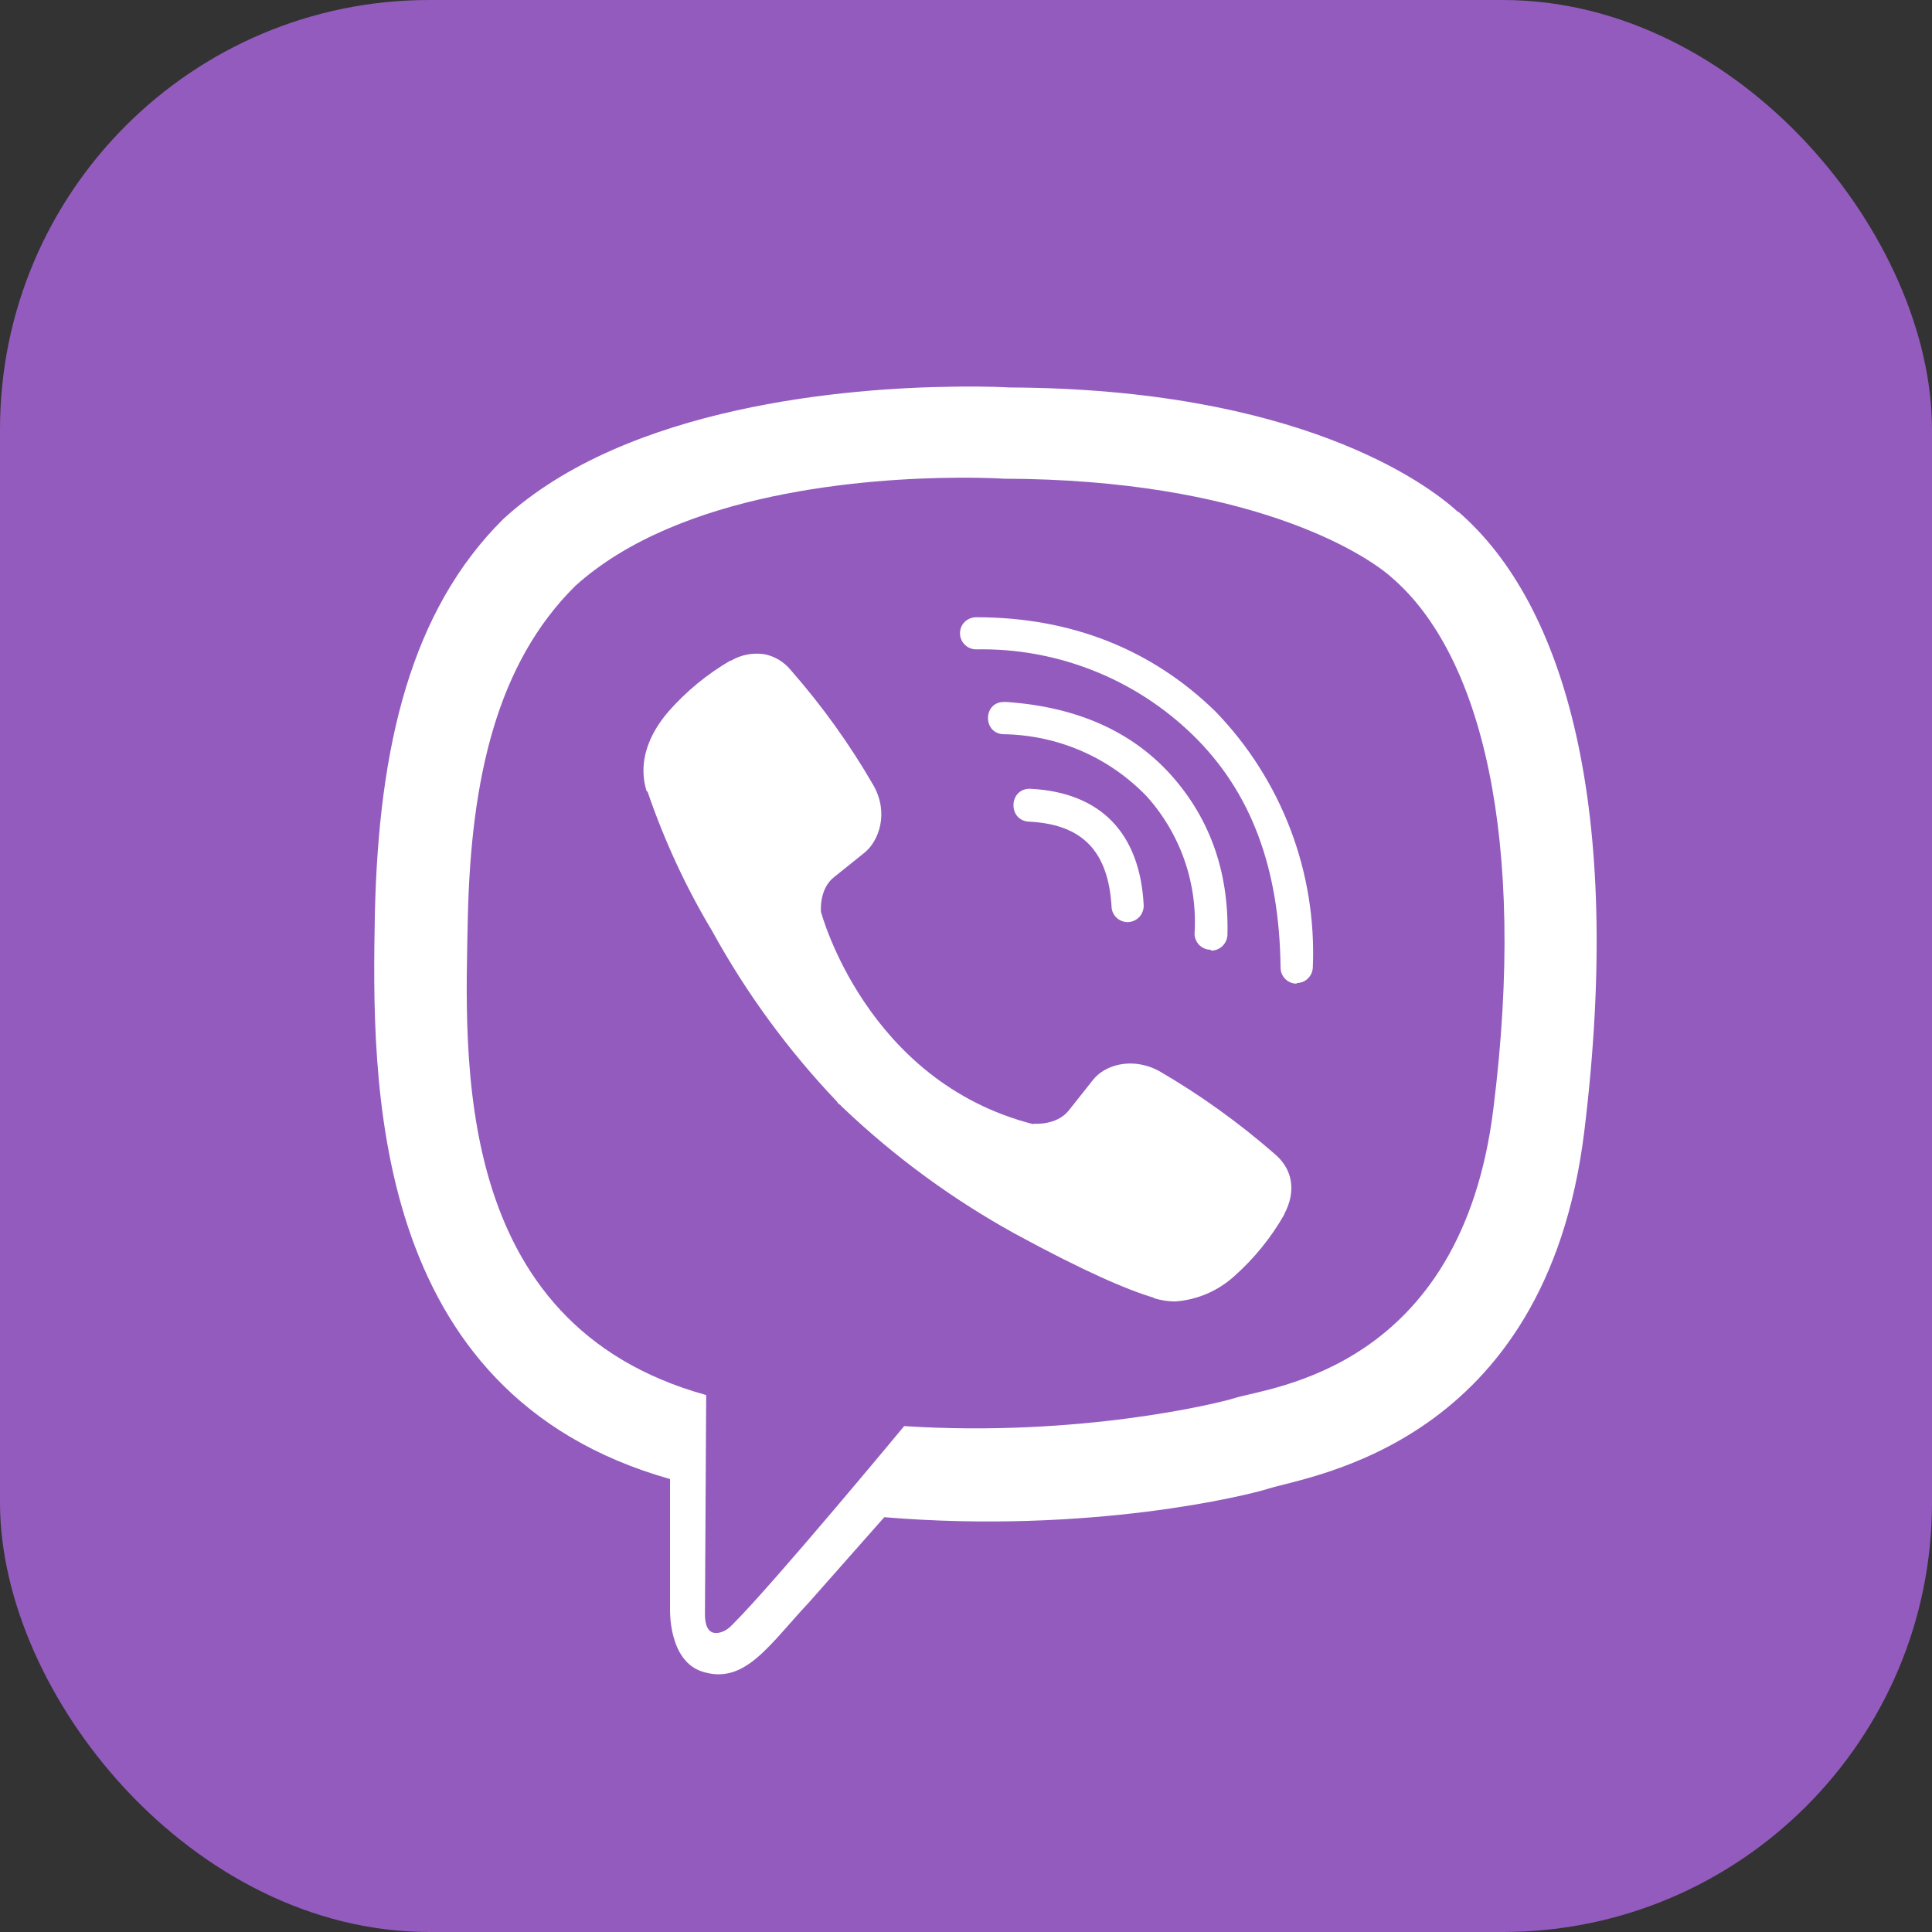 <svg width="27" height="27" viewBox="0 0 27 27" fill="none" xmlns="http://www.w3.org/2000/svg">
<rect x="0" y="0" width="27" height="27" fill="#333333" stroke="none"/>
<rect width="27" height="27" rx="6" fill="#935BBE"/>
<g clip-path="url(#clip0_801_57)">
<path d="M13.322 5.404C11.877 5.421 8.772 5.659 7.035 7.252C5.743 8.532 5.292 10.425 5.239 12.766C5.195 15.098 5.142 19.477 9.364 20.67V22.486C9.364 22.486 9.337 23.213 9.818 23.362C10.409 23.549 10.746 22.99 11.309 22.39L12.358 21.203C15.246 21.443 17.459 20.89 17.713 20.808C18.3 20.62 21.601 20.199 22.14 15.818C22.694 11.295 21.871 8.445 20.385 7.155H20.376C19.928 6.742 18.126 5.43 14.101 5.415C14.101 5.415 13.802 5.395 13.322 5.404ZM13.371 6.676C13.782 6.673 14.031 6.69 14.031 6.69C17.438 6.699 19.064 7.725 19.448 8.07C20.699 9.142 21.343 11.712 20.871 15.488C20.423 19.15 17.745 19.382 17.25 19.54C17.039 19.607 15.091 20.088 12.636 19.93C12.636 19.93 10.808 22.136 10.236 22.704C10.146 22.803 10.04 22.833 9.972 22.818C9.876 22.794 9.846 22.675 9.852 22.511L9.869 19.496C6.289 18.506 6.5 14.771 6.538 12.819C6.582 10.868 6.948 9.271 8.038 8.19C9.506 6.863 12.143 6.685 13.37 6.676H13.371ZM13.642 8.626C13.612 8.626 13.583 8.632 13.556 8.643C13.528 8.654 13.503 8.67 13.482 8.691C13.461 8.711 13.445 8.736 13.433 8.763C13.422 8.79 13.416 8.82 13.416 8.849C13.416 8.975 13.518 9.075 13.642 9.075C14.199 9.064 14.754 9.164 15.273 9.369C15.791 9.573 16.265 9.879 16.665 10.267C17.482 11.061 17.881 12.127 17.896 13.522C17.896 13.645 17.995 13.747 18.121 13.747V13.738C18.181 13.738 18.238 13.715 18.28 13.673C18.322 13.632 18.346 13.575 18.347 13.515C18.374 12.859 18.268 12.204 18.034 11.59C17.8 10.976 17.444 10.416 16.987 9.944C16.097 9.074 14.969 8.626 13.642 8.626V8.626ZM10.677 9.142C10.517 9.119 10.355 9.151 10.216 9.233H10.205C9.883 9.421 9.593 9.659 9.346 9.939C9.141 10.176 9.03 10.416 9 10.647C8.983 10.785 8.995 10.923 9.036 11.055L9.05 11.064C9.282 11.743 9.584 12.397 9.953 13.012C10.428 13.877 11.013 14.676 11.693 15.391L11.713 15.42L11.745 15.444L11.766 15.467L11.789 15.488C12.507 16.17 13.308 16.757 14.174 17.236C15.164 17.775 15.765 18.03 16.125 18.136V18.142C16.231 18.174 16.328 18.188 16.424 18.188C16.732 18.166 17.022 18.041 17.25 17.834C17.528 17.587 17.764 17.296 17.948 16.973V16.967C18.121 16.642 18.062 16.334 17.813 16.126C17.314 15.69 16.774 15.302 16.201 14.969C15.818 14.761 15.428 14.887 15.27 15.098L14.933 15.523C14.76 15.733 14.447 15.704 14.447 15.704L14.438 15.71C12.097 15.112 11.473 12.742 11.473 12.742C11.473 12.742 11.443 12.42 11.66 12.255L12.082 11.916C12.284 11.752 12.424 11.362 12.208 10.978C11.877 10.404 11.49 9.865 11.053 9.367C10.958 9.249 10.824 9.169 10.675 9.141L10.677 9.142ZM14.031 9.81C13.732 9.81 13.732 10.261 14.034 10.261C14.405 10.268 14.772 10.347 15.112 10.494C15.453 10.642 15.761 10.856 16.02 11.123C16.255 11.383 16.436 11.687 16.552 12.018C16.668 12.349 16.716 12.7 16.694 13.05C16.695 13.11 16.719 13.166 16.761 13.208C16.803 13.249 16.86 13.273 16.919 13.273L16.928 13.285C16.988 13.284 17.045 13.261 17.087 13.218C17.129 13.176 17.153 13.119 17.154 13.059C17.174 12.165 16.896 11.416 16.351 10.815C15.803 10.214 15.039 9.877 14.063 9.81H14.031ZM14.4 11.023C14.093 11.014 14.081 11.474 14.386 11.483C15.127 11.521 15.487 11.896 15.534 12.667C15.535 12.725 15.559 12.781 15.601 12.822C15.643 12.863 15.699 12.886 15.757 12.887H15.766C15.796 12.885 15.826 12.878 15.853 12.865C15.88 12.852 15.905 12.834 15.925 12.812C15.945 12.79 15.96 12.764 15.97 12.735C15.98 12.707 15.985 12.677 15.983 12.646C15.93 11.642 15.382 11.076 14.409 11.024H14.4V11.023Z" fill="white"/>
</g>
<defs>
<clipPath id="clip0_801_57">
<rect width="18" height="18" fill="white" transform="translate(4.773 5.401)"/>
</clipPath>
</defs>
</svg>
